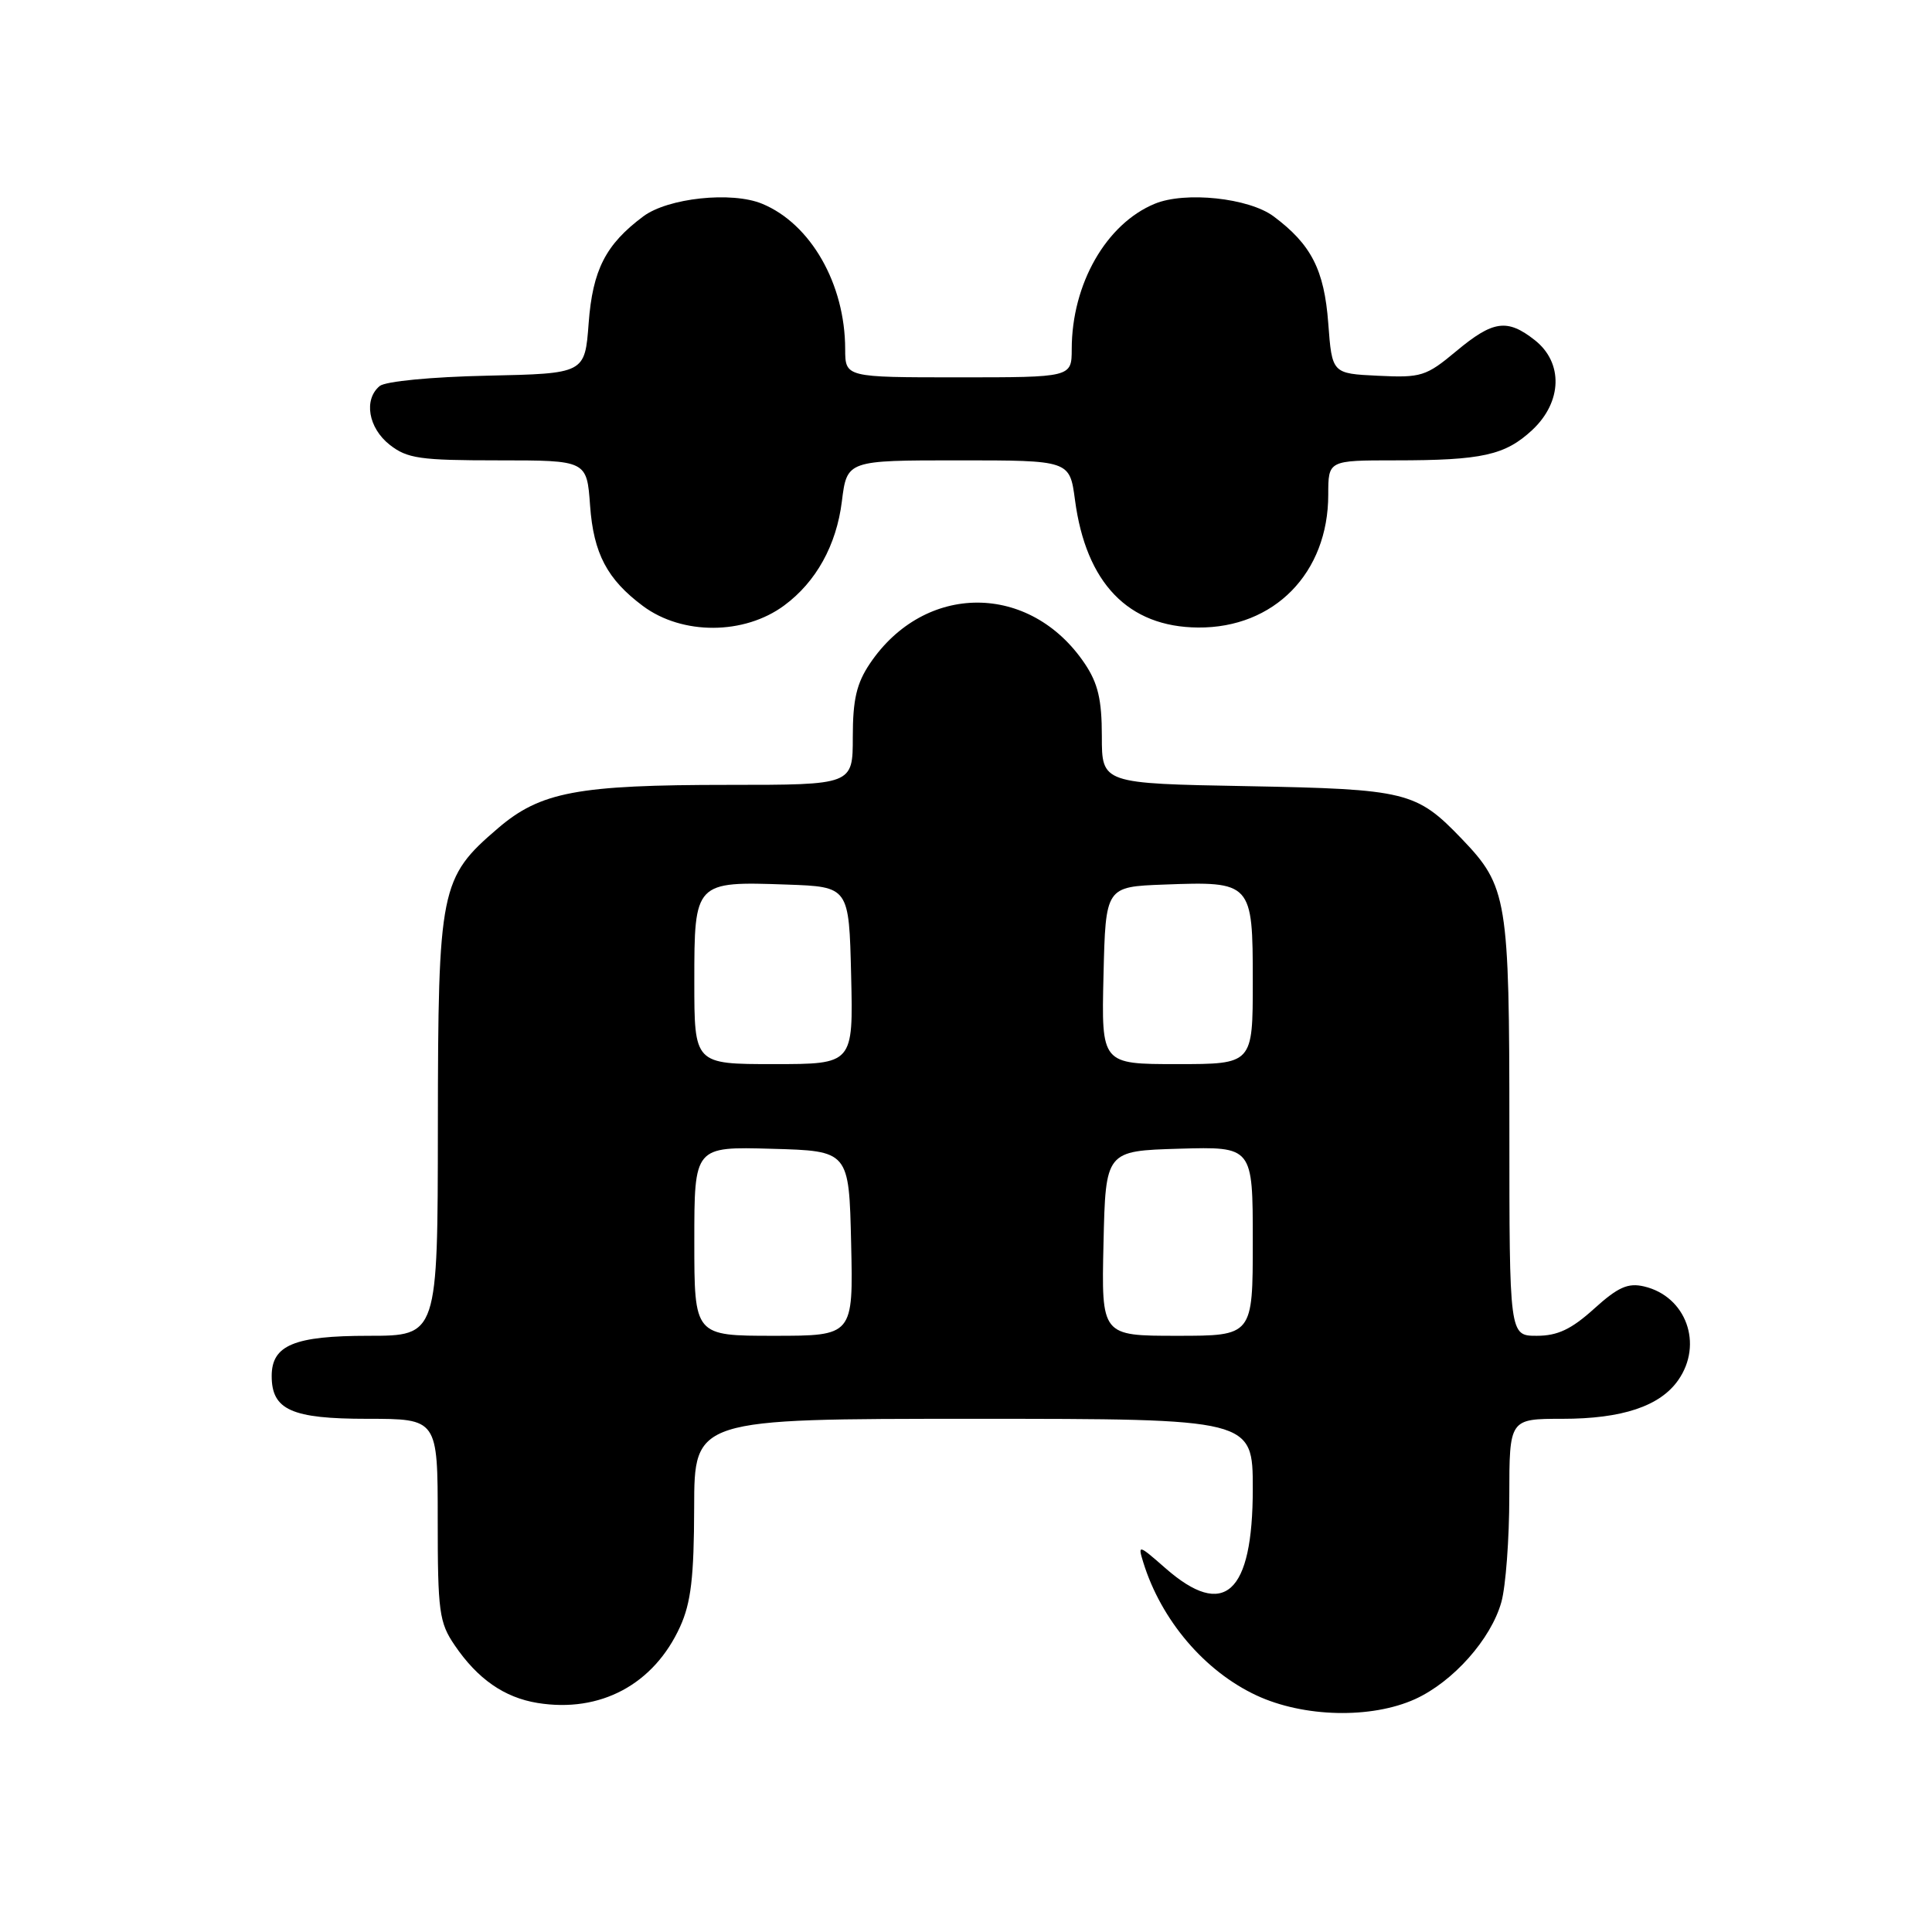 <?xml version="1.0" encoding="UTF-8" standalone="no"?>
<!DOCTYPE svg PUBLIC "-//W3C//DTD SVG 1.1//EN" "http://www.w3.org/Graphics/SVG/1.1/DTD/svg11.dtd" >
<svg xmlns="http://www.w3.org/2000/svg" xmlns:xlink="http://www.w3.org/1999/xlink" version="1.1" viewBox="0 0 256 256">
 <g >
 <path fill="currentColor"
d=" M 187.51 225.14 C 192.55 222.84 197.57 217.19 198.94 212.28 C 199.52 210.20 199.99 203.89 199.99 198.25 C 200.00 188.00 200.00 188.00 207.03 188.00 C 214.94 188.00 219.96 186.33 222.37 182.88 C 225.72 178.10 223.42 171.77 217.85 170.46 C 215.72 169.96 214.40 170.54 211.22 173.42 C 208.21 176.14 206.39 177.00 203.63 177.00 C 200.00 177.00 200.00 177.00 200.00 149.47 C 200.00 119.08 199.73 117.45 193.70 111.16 C 187.67 104.88 186.40 104.57 165.25 104.17 C 146.00 103.82 146.00 103.82 146.00 97.56 C 146.00 92.70 145.49 90.54 143.73 87.92 C 136.48 77.16 122.52 77.16 115.27 87.92 C 113.50 90.55 113.00 92.70 113.00 97.65 C 113.00 104.00 113.00 104.00 96.55 104.00 C 76.50 104.00 71.62 104.92 65.98 109.75 C 58.32 116.31 58.05 117.66 58.02 149.25 C 58.00 177.00 58.00 177.00 48.83 177.00 C 38.98 177.00 36.00 178.24 36.00 182.33 C 36.00 186.82 38.64 188.00 48.65 188.00 C 58.00 188.00 58.00 188.00 58.00 201.35 C 58.00 213.55 58.19 214.99 60.25 218.01 C 63.29 222.48 66.82 224.93 71.22 225.65 C 79.54 227.00 86.64 223.20 90.12 215.54 C 91.56 212.37 91.96 208.98 91.98 199.75 C 92.00 188.00 92.00 188.00 129.00 188.00 C 166.00 188.00 166.00 188.00 166.00 197.28 C 166.00 211.20 162.21 214.63 154.40 207.77 C 150.85 204.66 150.75 204.63 151.49 207.02 C 153.86 214.68 159.61 221.44 166.49 224.65 C 172.76 227.57 181.70 227.77 187.51 225.14 Z  M 103.92 80.22 C 108.13 77.11 110.83 72.25 111.55 66.45 C 112.23 61.00 112.23 61.00 126.99 61.00 C 141.74 61.00 141.74 61.00 142.44 66.24 C 143.90 77.27 149.50 83.08 158.75 83.15 C 168.84 83.23 176.00 75.92 176.00 65.55 C 176.00 61.00 176.00 61.00 184.88 61.00 C 196.40 61.00 199.44 60.32 203.04 56.97 C 207.01 53.25 207.16 48.06 203.37 45.07 C 199.71 42.19 197.84 42.46 192.95 46.54 C 188.97 49.86 188.32 50.07 182.60 49.79 C 176.50 49.50 176.50 49.50 176.00 42.82 C 175.47 35.76 173.75 32.39 168.76 28.67 C 165.49 26.23 157.04 25.33 153.01 27.00 C 146.57 29.66 142.02 37.63 142.01 46.25 C 142.00 50.00 142.00 50.00 127.00 50.00 C 112.00 50.00 112.00 50.00 111.99 46.25 C 111.98 37.63 107.43 29.66 100.99 27.00 C 96.96 25.33 88.51 26.23 85.24 28.67 C 80.25 32.39 78.53 35.76 78.00 42.82 C 77.50 49.50 77.50 49.50 64.56 49.78 C 57.12 49.94 51.07 50.53 50.31 51.15 C 48.16 52.94 48.80 56.70 51.63 58.93 C 53.96 60.76 55.65 61.00 66.01 61.00 C 77.76 61.00 77.76 61.00 78.19 67.01 C 78.65 73.34 80.45 76.76 85.18 80.29 C 90.39 84.18 98.62 84.15 103.92 80.22 Z  M 92.00 164.47 C 92.00 151.93 92.00 151.93 102.25 152.22 C 112.50 152.50 112.50 152.50 112.78 164.75 C 113.06 177.00 113.06 177.00 102.53 177.00 C 92.00 177.00 92.00 177.00 92.00 164.47 Z  M 146.22 164.75 C 146.50 152.50 146.50 152.50 156.25 152.21 C 166.00 151.93 166.00 151.93 166.00 164.46 C 166.00 177.00 166.00 177.00 155.97 177.00 C 145.94 177.00 145.94 177.00 146.22 164.75 Z  M 92.00 130.04 C 92.00 116.84 92.06 116.78 104.26 117.21 C 112.50 117.50 112.50 117.50 112.78 129.25 C 113.06 141.00 113.06 141.00 102.53 141.00 C 92.00 141.00 92.00 141.00 92.00 130.04 Z  M 146.22 129.25 C 146.50 117.50 146.50 117.50 154.24 117.21 C 165.88 116.77 166.00 116.90 166.00 130.04 C 166.00 141.00 166.00 141.00 155.97 141.00 C 145.94 141.00 145.94 141.00 146.22 129.25 Z "/>
</g>
</svg>